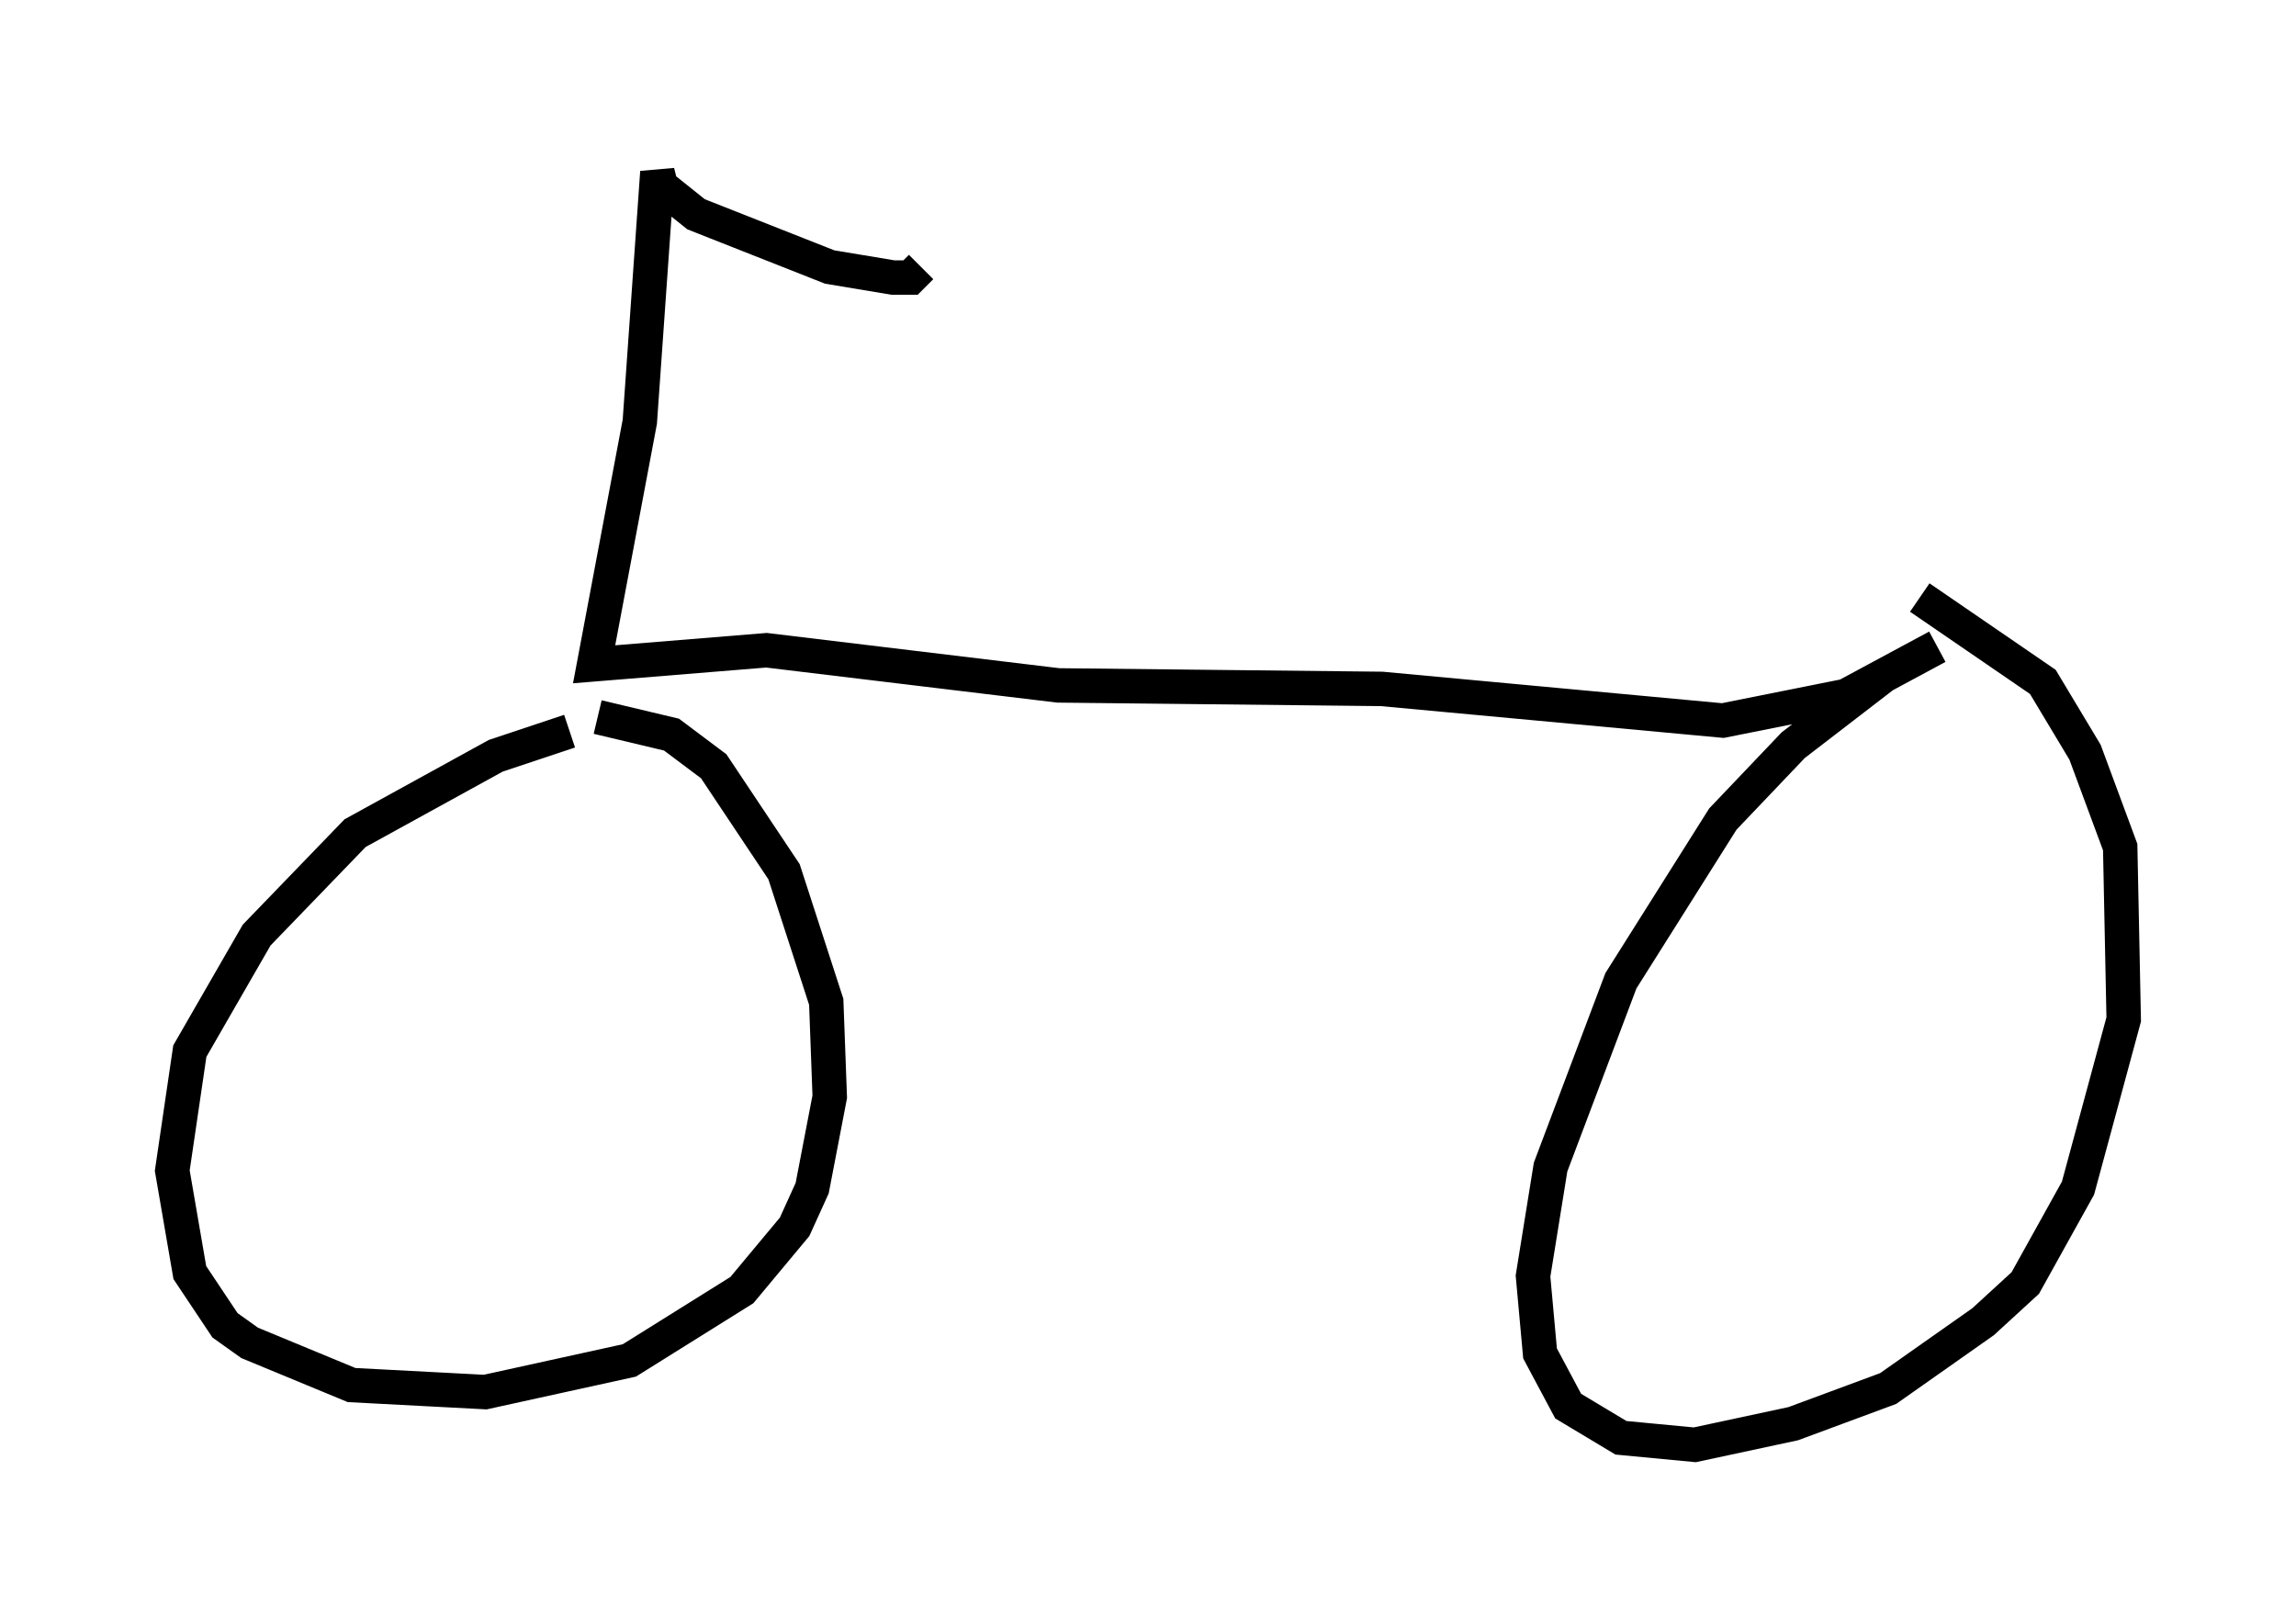 <?xml version="1.0" encoding="utf-8" ?>
<svg baseProfile="full" height="46.955" version="1.1" width="66.657" xmlns="http://www.w3.org/2000/svg" xmlns:ev="http://www.w3.org/2001/xml-events" xmlns:xlink="http://www.w3.org/1999/xlink"><defs /><rect fill="white" height="46.955" width="66.657" x="0" y="0" /><path d="M18.067, 21.129 m-1.531, 0.102 l-2.144, 0.715 -4.083, 2.246 l-2.858, 2.96 -1.94, 3.369 l-0.51, 3.471 0.51, 2.96 l1.021, 1.531 0.715, 0.51 l2.96, 1.225 3.879, 0.204 l4.185, -0.919 3.267, -2.042 l1.531, -1.838 0.51, -1.123 l0.51, -2.654 -0.102, -2.756 l-1.225, -3.777 -2.042, -3.063 l-1.225, -0.919 -2.144, -0.51 m37.363, -1.225 l-2.654, 2.042 -2.042, 2.144 l-2.96, 4.696 -2.042, 5.41 l-0.51, 3.165 0.204, 2.246 l0.817, 1.531 1.531, 0.919 l2.144, 0.204 2.858, -0.613 l2.756, -1.021 2.756, -1.94 l1.225, -1.123 1.531, -2.756 l1.327, -4.9 -0.102, -5.002 l-1.021, -2.756 -1.225, -2.042 l-3.573, -2.45 m0.51, 1.429 l-2.654, 1.429 -3.573, 0.715 l-9.902, -0.919 -9.392, -0.102 l-8.473, -1.021 -5.002, 0.408 l1.327, -7.044 0.51, -7.248 l0.102, 0.408 1.021, 0.817 l3.879, 1.531 1.838, 0.306 l0.51, 0.0 0.306, -0.306 " fill="none" stroke="black" stroke-width="1" /></svg>